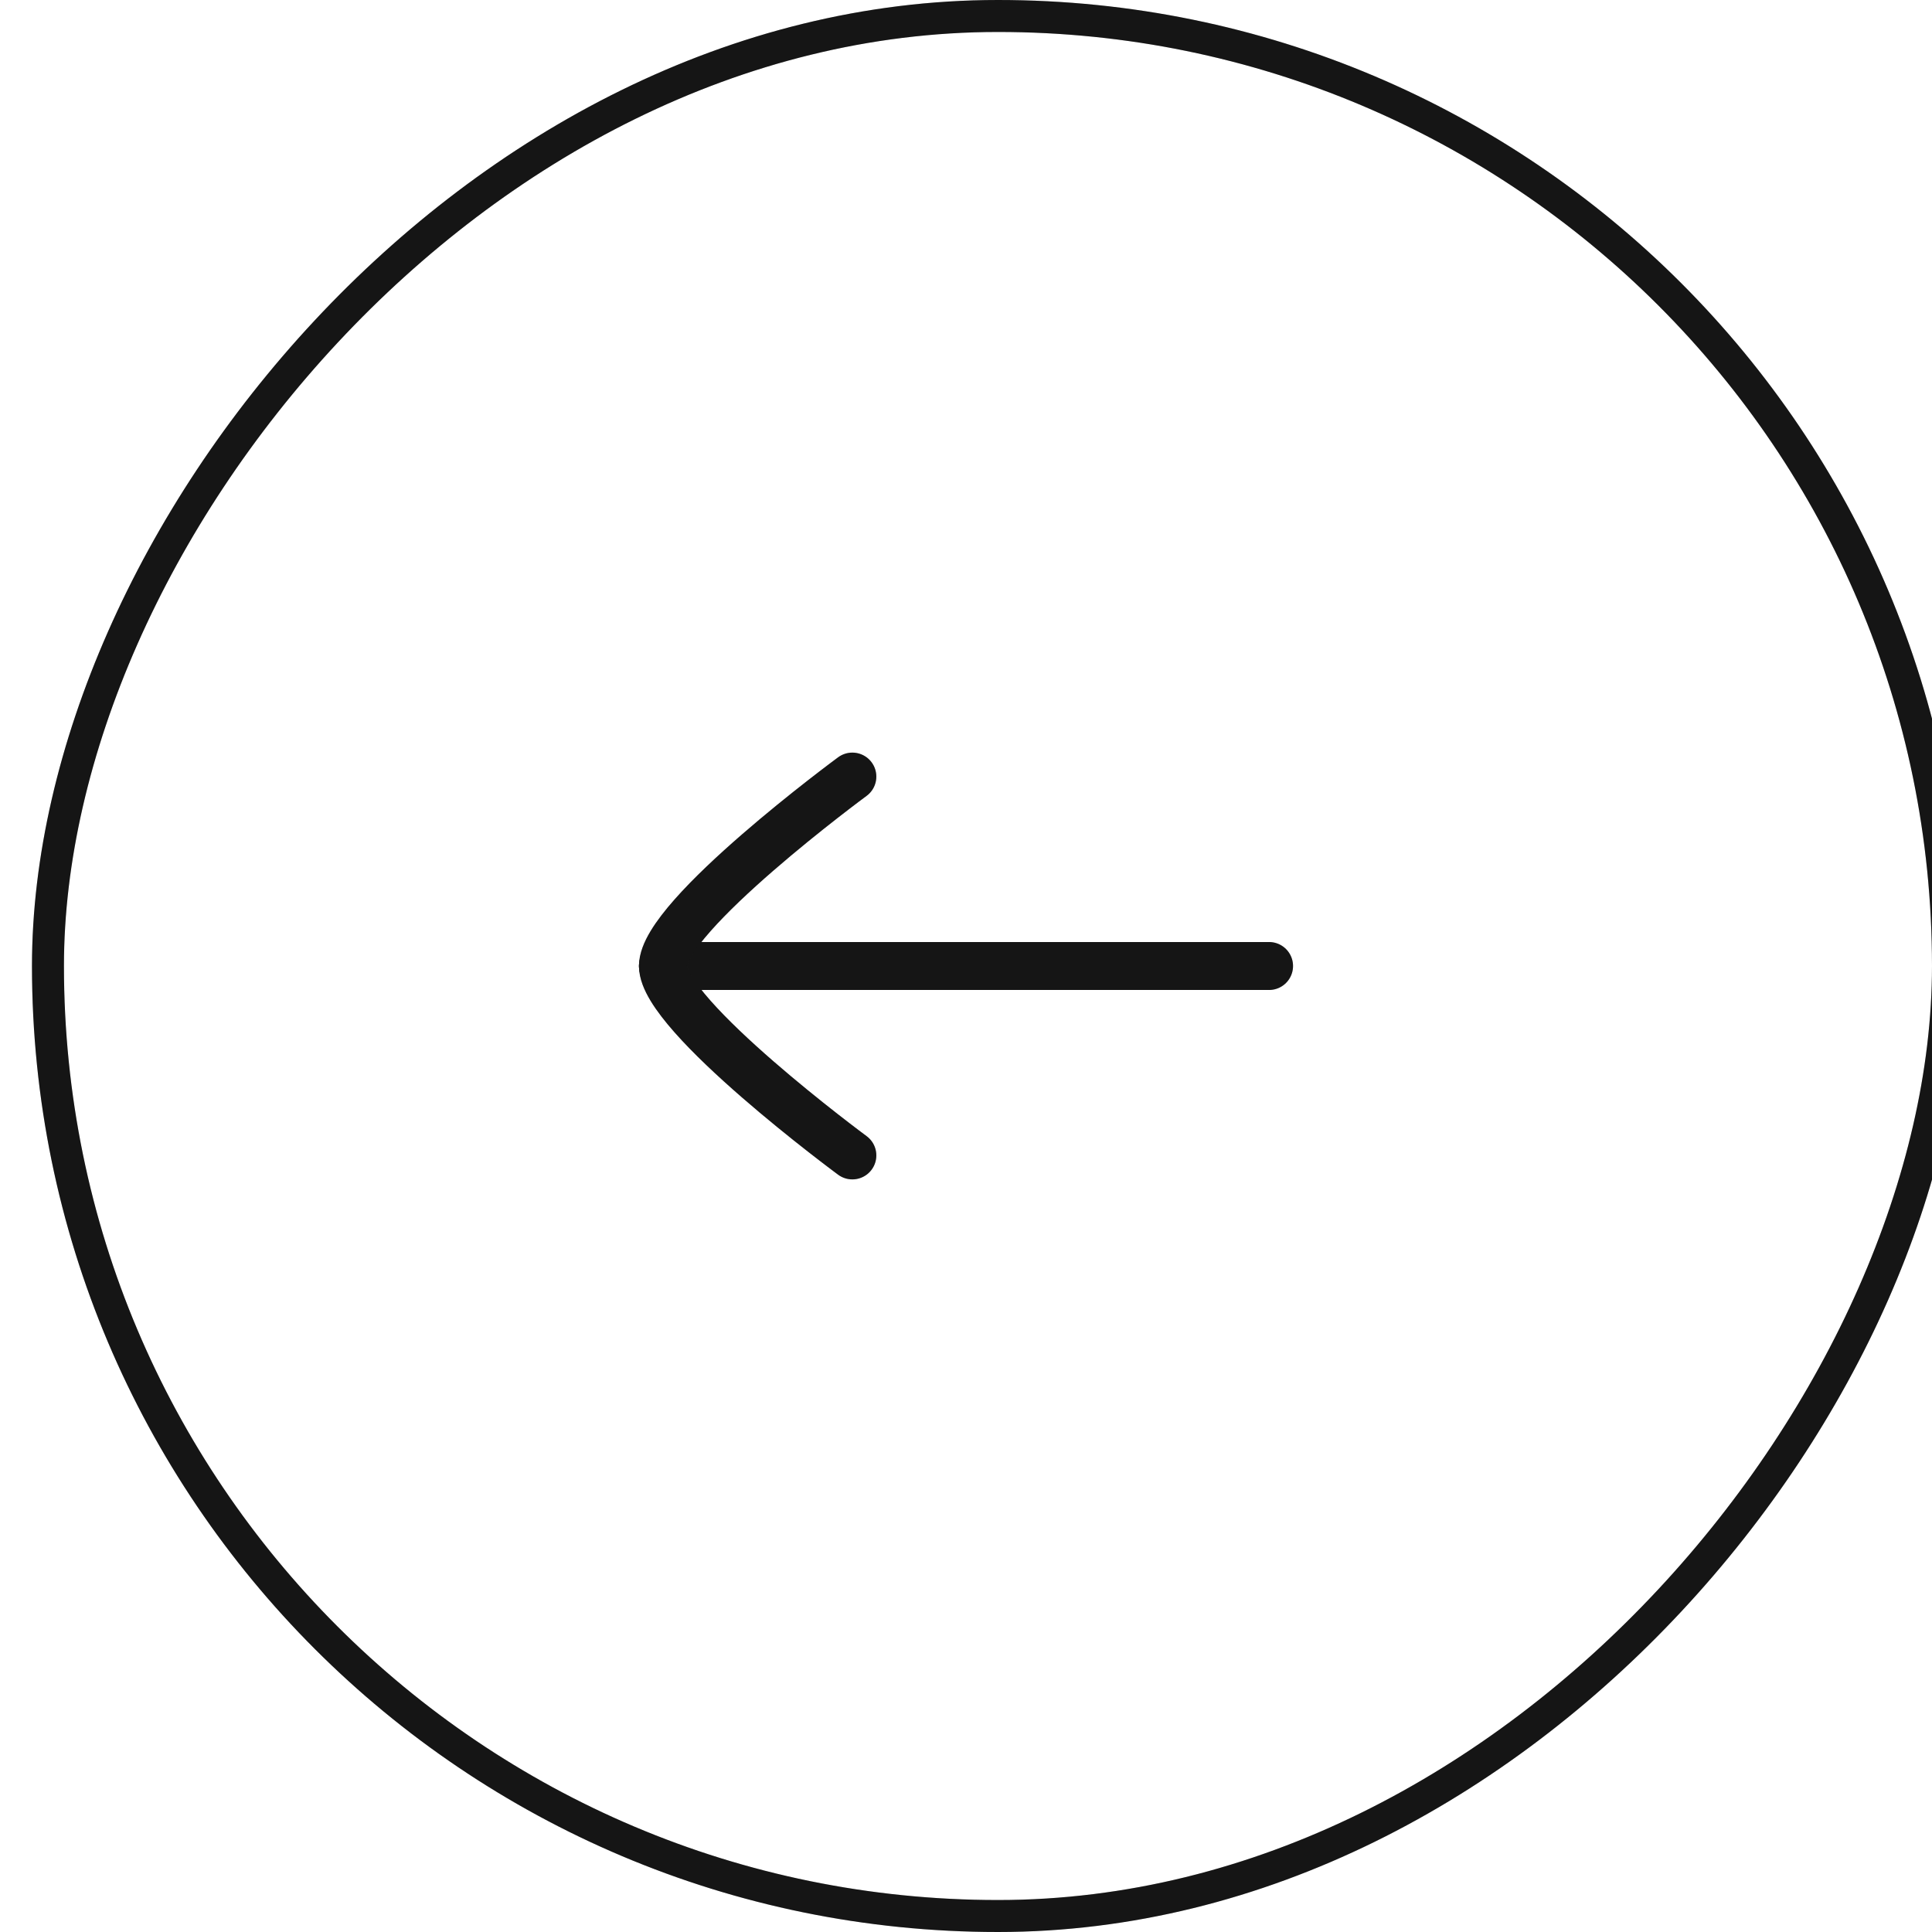 <svg width="51" height="51" viewBox="0 0 51 51" fill="none" xmlns="http://www.w3.org/2000/svg" xmlns:xlink="http://www.w3.org/1999/xlink">
	<desc>
			Created with Pixso.
	</desc>
	<defs>
		<clipPath id="clip243_243">
			<rect id="Frame" width="24" height="24" transform="matrix(-1 0 0 1 37.5 13.5)" fill="white" fill-opacity="0"/>
		</clipPath>
	</defs>
	<rect id="Frame" width="24" height="24" transform="matrix(-1 0 0 1 37.5 13.5)" fill="#FFFFFF" fill-opacity="0"/>
	<g clip-path="url(#clip243_243)">
		<path id="Vector" d="M17.5 25.5L33.5 25.5" stroke="#1A1A1A" stroke-opacity="1" stroke-width="1.266" stroke-linejoin="round" stroke-linecap="round"/>
		<path id="Vector" d="M17.5 25.5L33.5 25.5" stroke="#000000" stroke-opacity="0.2" stroke-width="1.266" stroke-linejoin="round" stroke-linecap="round"/>
		<path id="Vector" d="M22.5 30.5C22.5 30.5 17.5 26.81 17.5 25.5C17.5 24.18 22.5 20.5 22.5 20.5" stroke="#1A1A1A" stroke-opacity="1" stroke-width="1.266" stroke-linejoin="round" stroke-linecap="round"/>
		<path id="Vector" d="M22.5 30.5C22.5 30.5 17.5 26.81 17.5 25.5C17.5 24.18 22.5 20.5 22.5 20.5" stroke="#000000" stroke-opacity="0.2" stroke-width="1.266" stroke-linejoin="round" stroke-linecap="round"/>
	</g>
	<rect id="Frame 432" rx="25.078" width="50.156" height="50.156" transform="matrix(-1 0 0 1 51.422 0.422)" stroke="#1A1A1A" stroke-opacity="1" stroke-width="0.844"/>
	<rect id="Frame 432" rx="25.078" width="50.156" height="50.156" transform="matrix(-1 0 0 1 51.422 0.422)" stroke="#000000" stroke-opacity="0.2" stroke-width="0.844"/>
</svg>
